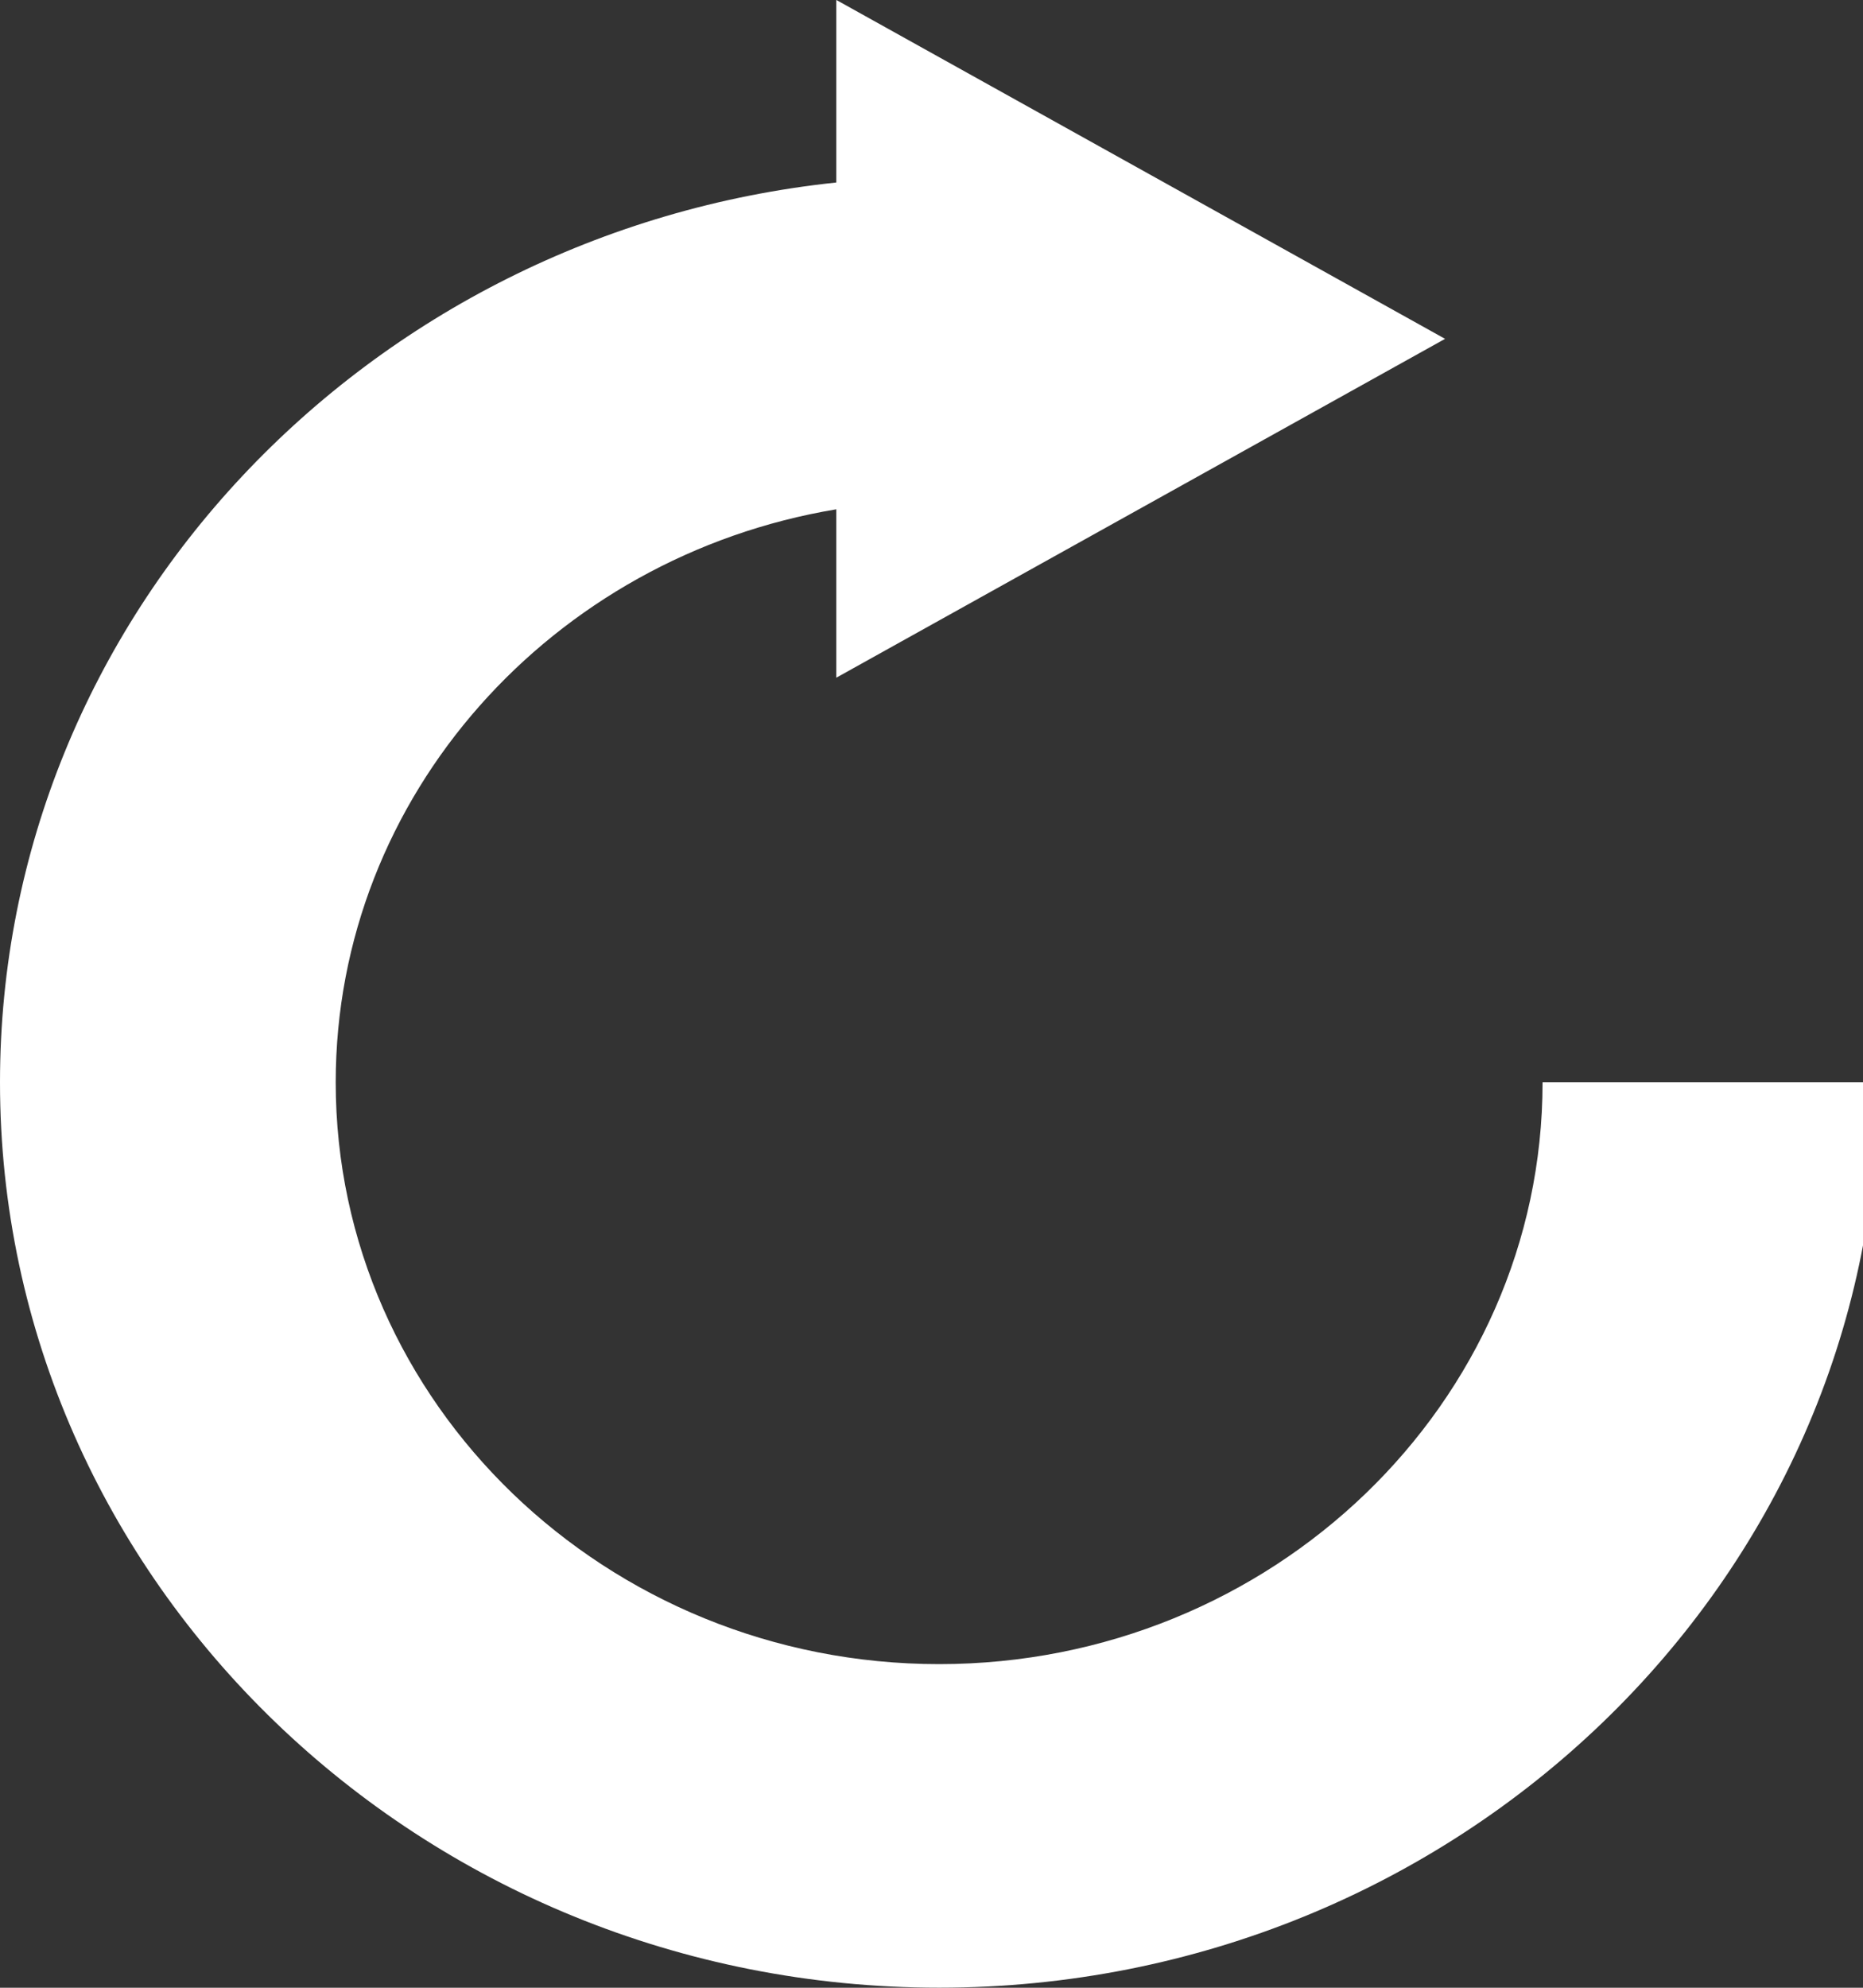 <!-- Generated by IcoMoon.io -->
<svg version="1.1" xmlns="http://www.w3.org/2000/svg" width="30" height="32" viewBox="0 0 30 32">
<rect x="0" y="0" width="30" height="32" fill="#333333" stroke="none"/>
<title>replay</title>
<path fill="#fff" d="M24.84 17.425c0 5.164-4.359 9.365-9.717 9.365s-9.717-4.201-9.717-9.365c0-4.619 3.489-8.466 8.061-9.226v2.711l9.803-5.455-9.803-5.456v2.939c-7.562 0.797-13.467 6.989-13.467 14.486 0 8.037 6.784 14.575 15.123 14.575s15.123-6.538 15.123-14.575l-5.406 0z"></path>
</svg>
